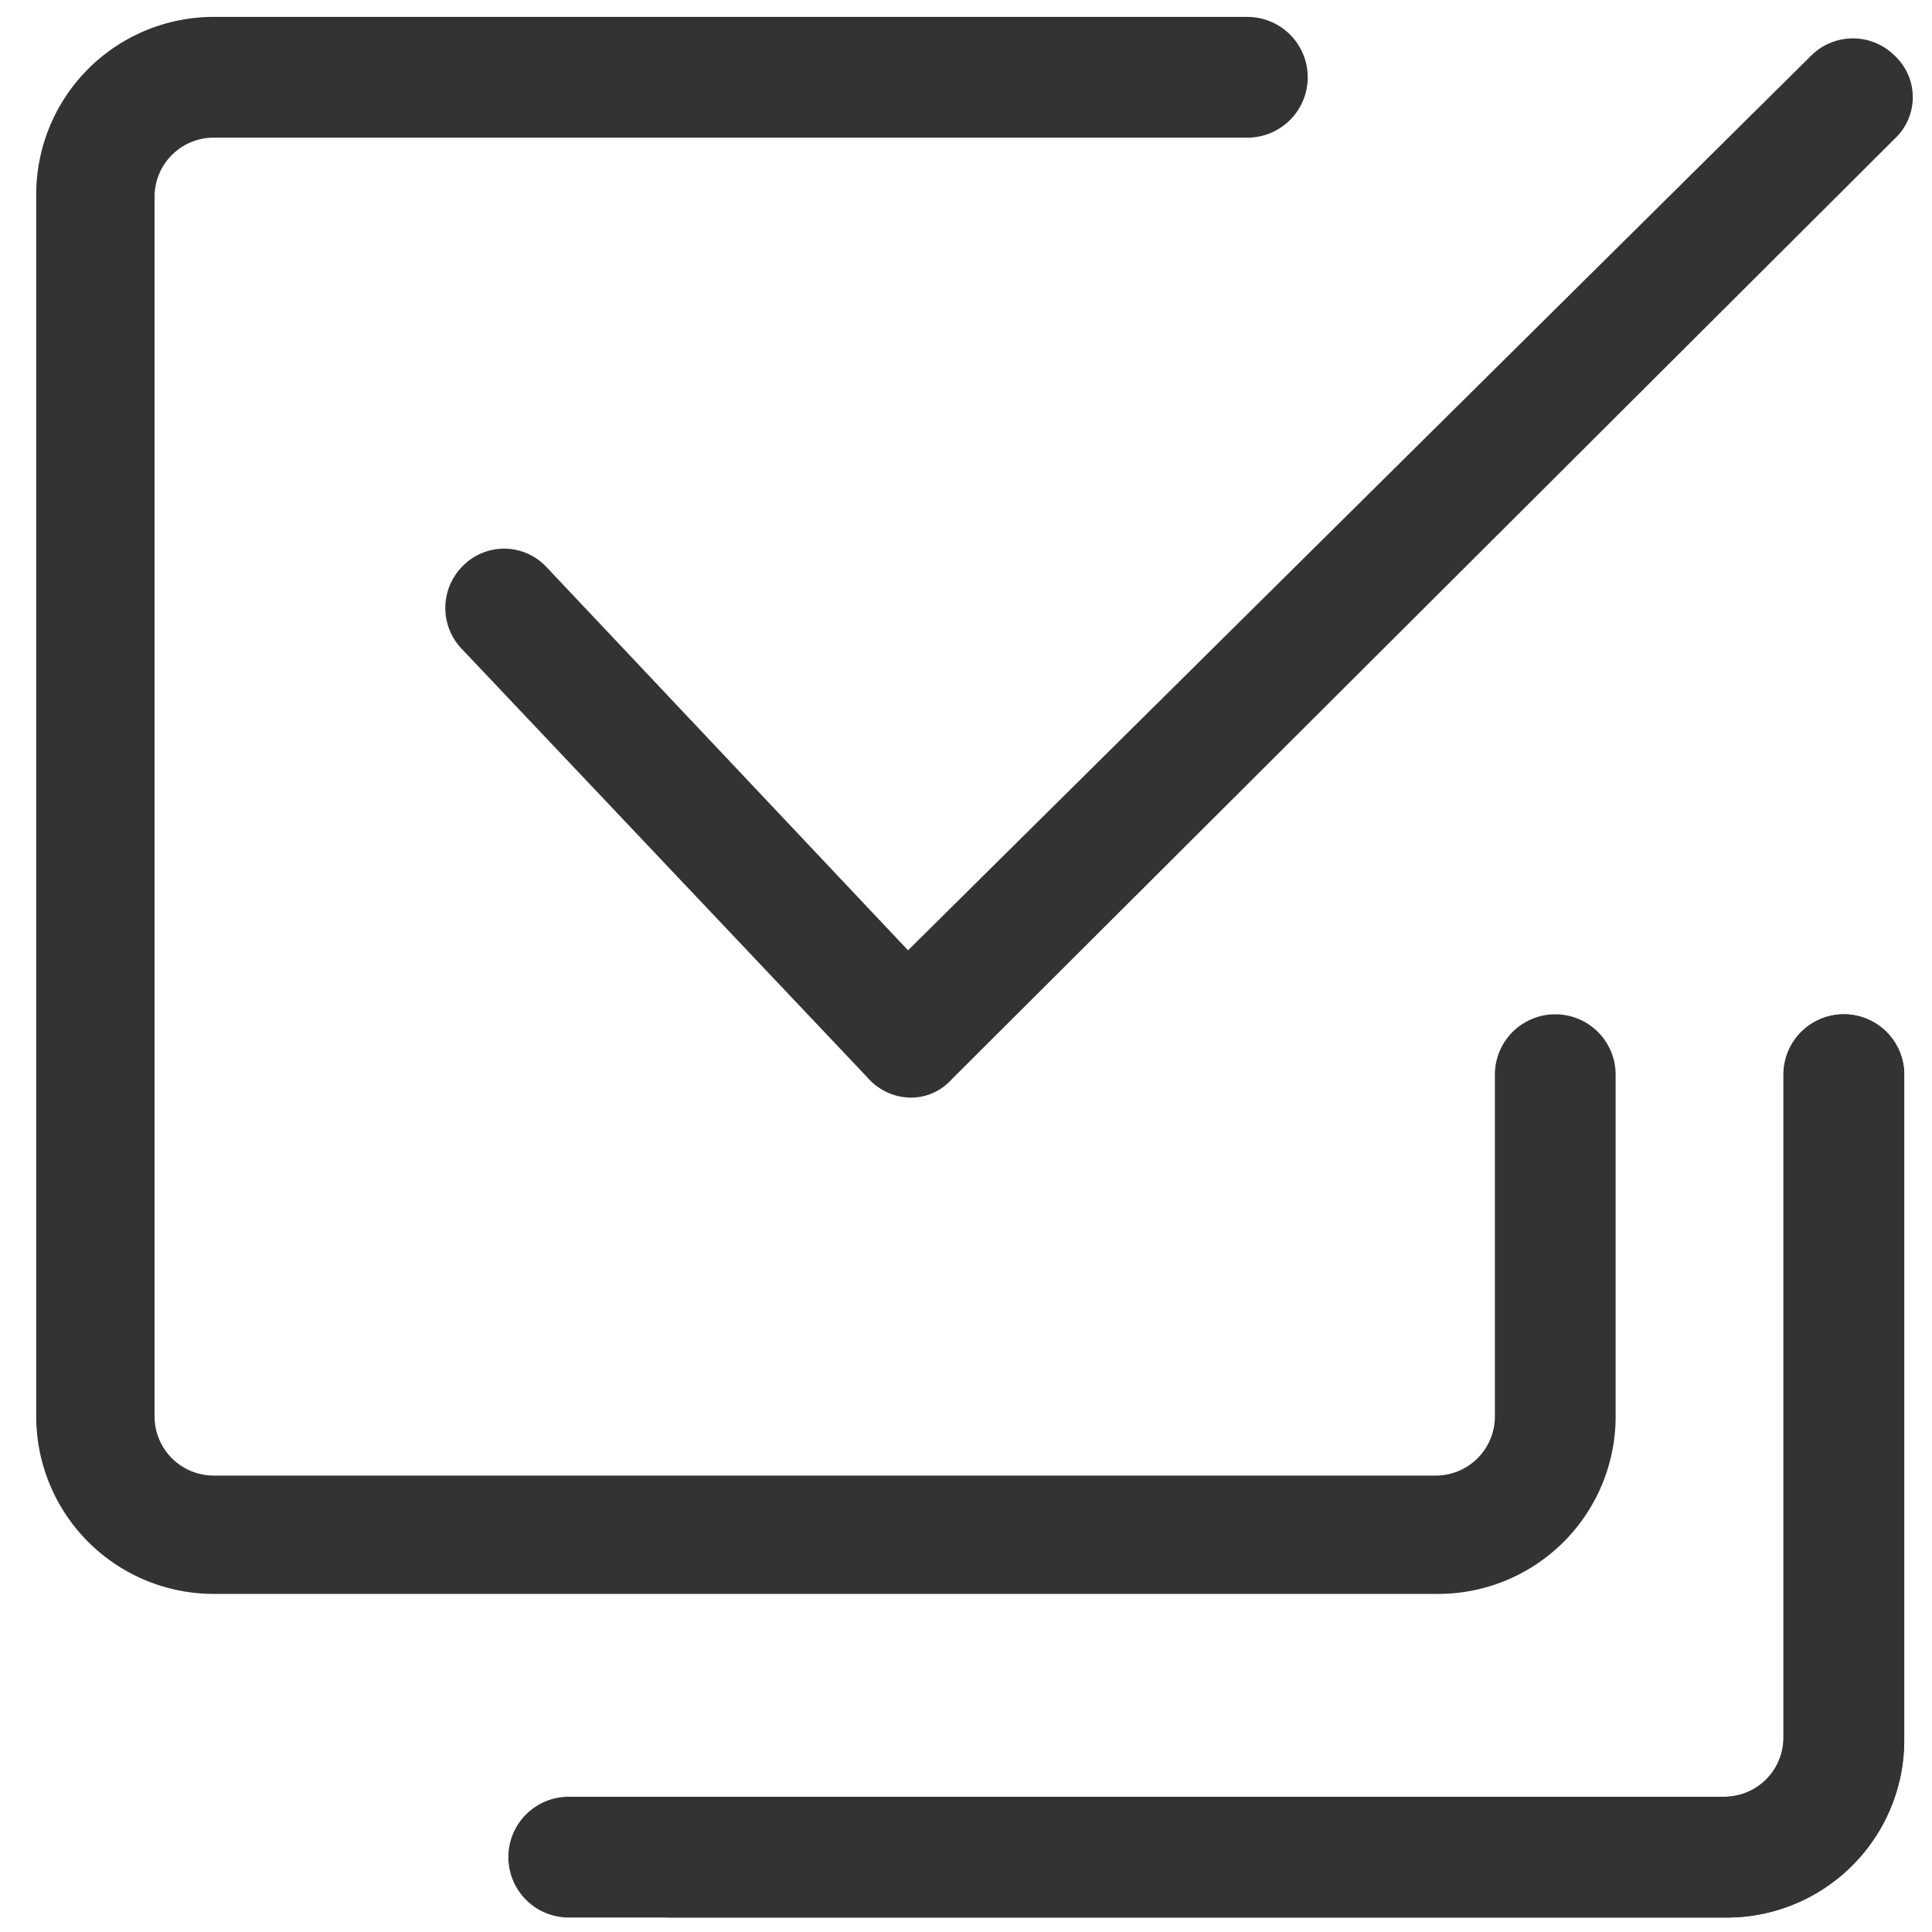 <?xml version="1.0" standalone="no"?><!DOCTYPE svg PUBLIC "-//W3C//DTD SVG 1.1//EN" "http://www.w3.org/Graphics/SVG/1.1/DTD/svg11.dtd"><svg t="1702352608009" class="icon" viewBox="0 0 1024 1024" version="1.1" xmlns="http://www.w3.org/2000/svg" p-id="9354" xmlns:xlink="http://www.w3.org/1999/xlink" width="200" height="200"><path d="M913.92 1016.32H354.56a31.36 31.36 0 0 1 0-64h559.36a31.36 31.36 0 0 0 31.36-31.36V569.6a31.36 31.36 0 0 1 64 0v352.64a94.08 94.08 0 0 1-95.36 94.08z" fill="#323333" p-id="9355"></path><path d="M761.6 844.8H113.28A94.08 94.08 0 0 1 19.2 750.72V103.04A94.08 94.08 0 0 1 113.28 8.96h547.84a31.36 31.36 0 1 1 0 64H113.28a31.36 31.36 0 0 0-31.36 31.36v646.4a31.36 31.36 0 0 0 31.36 31.36H761.6a31.36 31.36 0 0 0 30.72-31.36V569.6a32 32 0 0 1 64 0v181.12a94.08 94.08 0 0 1-94.72 94.08z" fill="#323333" p-id="9356"></path><path d="M913.92 1016.32H301.44a31.36 31.36 0 0 1 0-64h612.48a31.36 31.36 0 0 0 31.36-31.36V569.6a31.36 31.36 0 0 1 64 0v352.64a94.08 94.08 0 0 1-95.36 94.08zM482.56 581.76a30.72 30.72 0 0 1-22.4-10.24L245.12 344.32a31.36 31.36 0 0 1 0-44.16 30.72 30.72 0 0 1 44.16 0l192 203.52L960 29.44a31.36 31.36 0 0 1 44.16 0 30.08 30.08 0 0 1 0 44.16L504.32 572.16a28.8 28.8 0 0 1-21.76 9.6z" fill="#323333" p-id="9357"></path></svg>